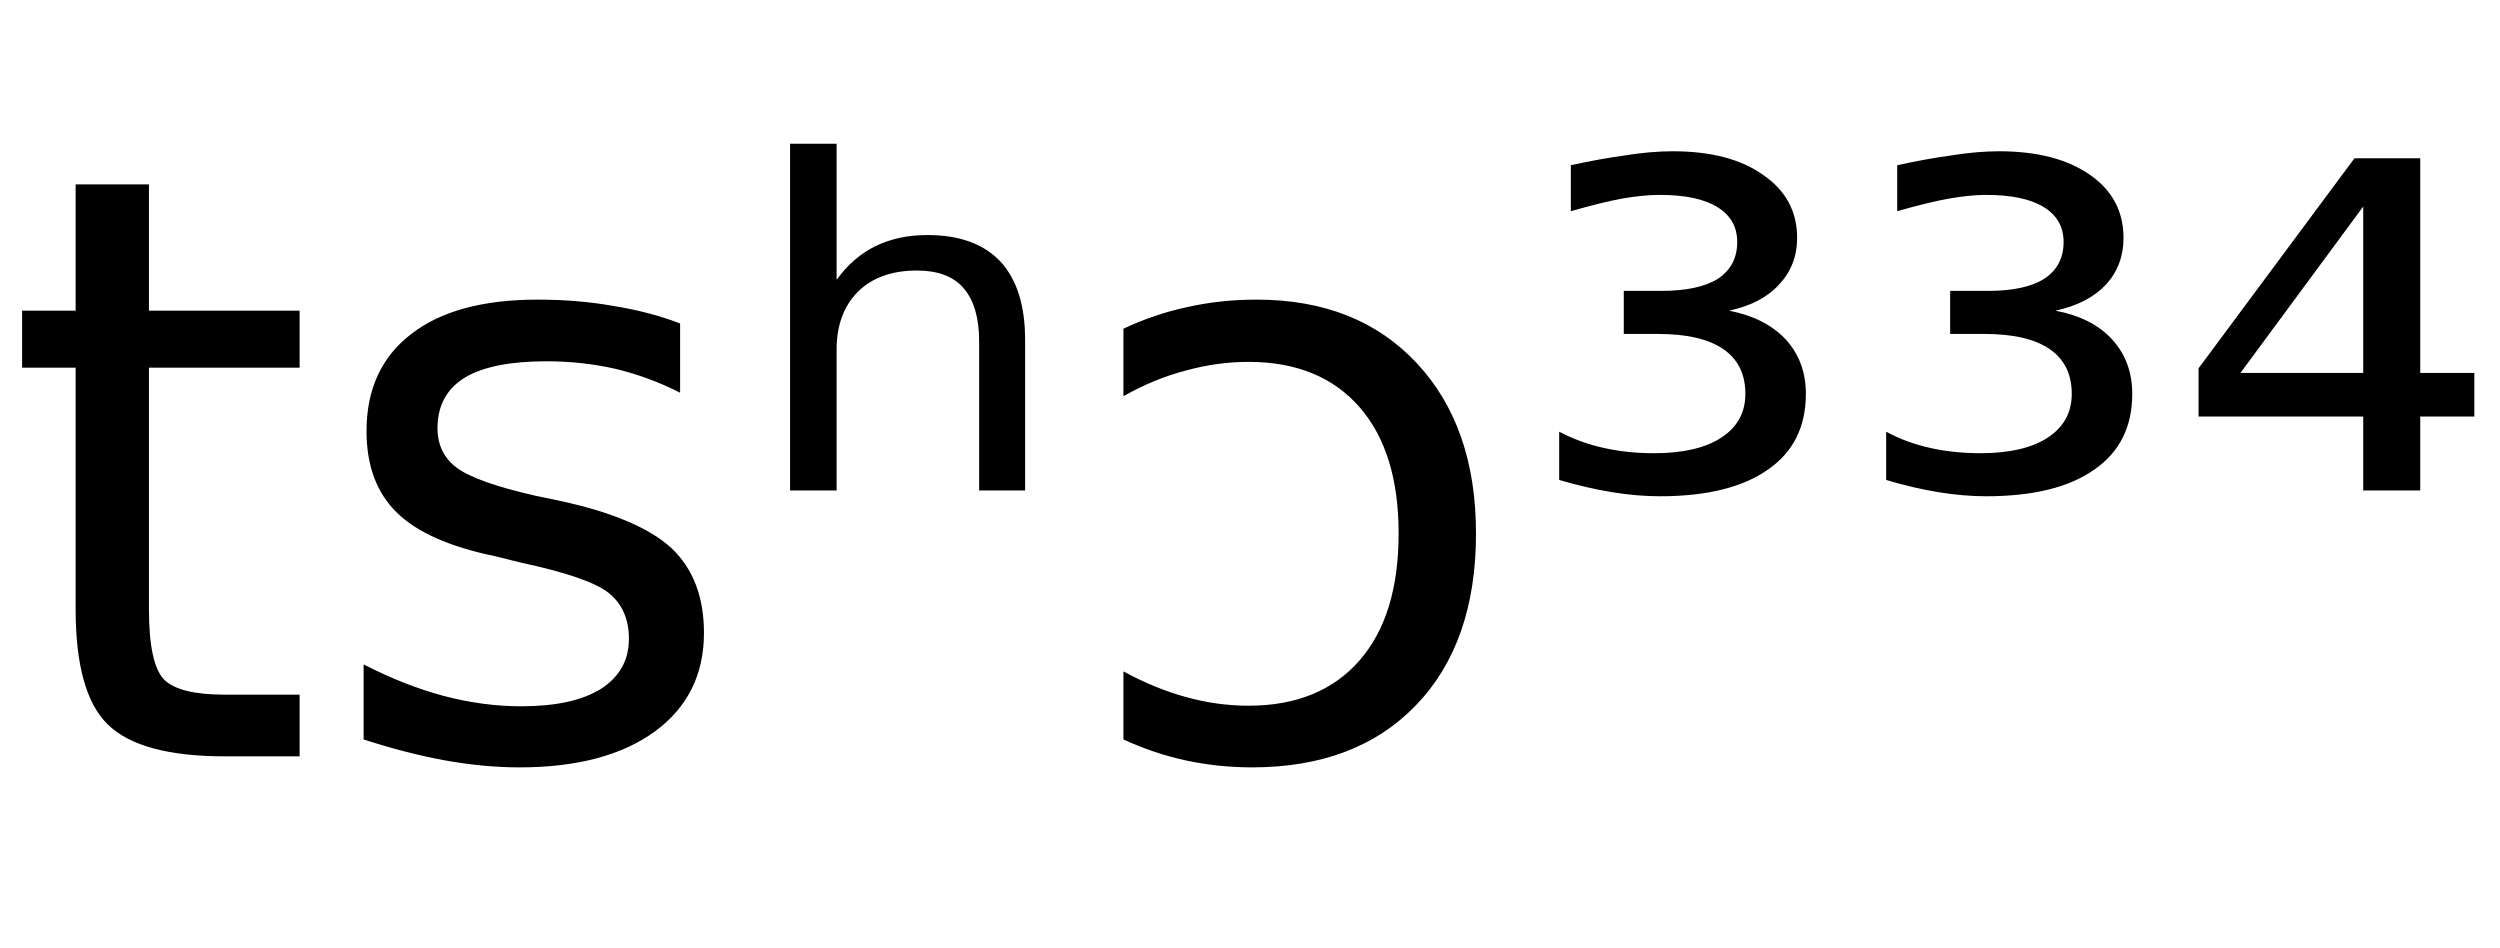 <svg height="16.297" width="42.971" xmlns="http://www.w3.org/2000/svg" ><path d="M1.30 3.17L2.56 3.17L2.56 5.34L5.15 5.34L5.15 6.32L2.56 6.32L2.56 10.47Q2.56 11.41 2.82 11.68Q3.08 11.94 3.86 11.94L3.86 11.94L5.15 11.94L5.15 13.00L3.86 13.00Q2.41 13.00 1.85 12.45Q1.30 11.91 1.30 10.47L1.30 10.47L1.30 6.32L0.38 6.32L0.38 5.34L1.30 5.34L1.30 3.17ZM11.69 5.56L11.69 5.56L11.69 6.75Q11.16 6.48 10.58 6.34Q10.01 6.21 9.39 6.21L9.39 6.21Q8.46 6.21 7.99 6.49Q7.52 6.78 7.52 7.36L7.52 7.36Q7.52 7.79 7.85 8.04Q8.19 8.29 9.20 8.52L9.20 8.52L9.63 8.61Q10.97 8.90 11.54 9.42Q12.10 9.95 12.10 10.88L12.10 10.88Q12.10 11.95 11.26 12.57Q10.41 13.19 8.93 13.19L8.93 13.19Q8.32 13.19 7.65 13.07Q6.99 12.95 6.25 12.71L6.25 12.71L6.25 11.42Q6.95 11.78 7.62 11.96Q8.30 12.14 8.96 12.14L8.96 12.14Q9.85 12.14 10.33 11.84Q10.81 11.53 10.81 10.98L10.81 10.98Q10.81 10.47 10.46 10.19Q10.12 9.92 8.95 9.67L8.95 9.67L8.51 9.56Q7.34 9.32 6.82 8.81Q6.30 8.30 6.30 7.41L6.30 7.41Q6.30 6.33 7.07 5.74Q7.83 5.15 9.24 5.15L9.24 5.15Q9.94 5.15 10.55 5.26Q11.17 5.36 11.69 5.56ZM17.62 5.84L17.62 5.84L17.62 8.43L16.83 8.43L16.83 5.87Q16.83 5.26 16.56 4.95Q16.30 4.65 15.76 4.65L15.76 4.65Q15.12 4.65 14.75 5.01Q14.38 5.38 14.38 6.01L14.38 6.01L14.38 8.43L13.58 8.43L13.58 2.47L14.38 2.47L14.38 4.81Q14.66 4.42 15.05 4.23Q15.44 4.04 15.94 4.04L15.94 4.04Q16.77 4.04 17.20 4.50Q17.62 4.96 17.62 5.84ZM19.31 6.81L19.31 5.65Q19.84 5.40 20.40 5.28Q20.97 5.15 21.60 5.15L21.60 5.15Q23.33 5.15 24.35 6.24Q25.37 7.33 25.37 9.17L25.37 9.17Q25.37 11.05 24.34 12.12Q23.31 13.19 21.52 13.19L21.52 13.19Q20.94 13.19 20.38 13.07Q19.83 12.95 19.31 12.71L19.31 12.71L19.31 11.54Q19.84 11.83 20.38 11.98Q20.92 12.13 21.46 12.13L21.46 12.13Q22.69 12.13 23.37 11.35Q24.04 10.58 24.04 9.17L24.04 9.17Q24.04 7.77 23.37 7.00Q22.69 6.22 21.46 6.22L21.46 6.22Q20.92 6.22 20.38 6.37Q19.84 6.51 19.31 6.81L19.31 6.81ZM29.72 5.34L29.72 5.34Q30.34 5.46 30.69 5.83Q31.04 6.21 31.04 6.77L31.04 6.77Q31.04 7.62 30.39 8.07Q29.74 8.53 28.53 8.53L28.53 8.53Q28.14 8.53 27.71 8.46Q27.28 8.39 26.80 8.25L26.80 8.25L26.80 7.42Q27.16 7.61 27.57 7.70Q27.97 7.79 28.43 7.79L28.43 7.79Q29.18 7.79 29.59 7.52Q30.00 7.25 30.00 6.77L30.00 6.77Q30.00 6.26 29.62 6.00Q29.24 5.74 28.50 5.74L28.50 5.74L27.91 5.74L27.91 5.00L28.55 5.00Q29.20 5.00 29.53 4.79Q29.86 4.57 29.86 4.16L29.86 4.16Q29.86 3.77 29.52 3.56Q29.18 3.35 28.53 3.35L28.53 3.35Q28.25 3.35 27.90 3.41Q27.56 3.47 27.00 3.63L27.00 3.63L27.00 2.84Q27.50 2.73 27.94 2.67Q28.38 2.60 28.75 2.60L28.75 2.60Q29.74 2.60 30.31 3.01Q30.89 3.41 30.89 4.09L30.89 4.09Q30.89 4.56 30.58 4.89Q30.28 5.22 29.72 5.34ZM35.33 5.34L35.33 5.34Q35.96 5.46 36.30 5.83Q36.65 6.21 36.65 6.77L36.65 6.77Q36.65 7.62 36.00 8.07Q35.35 8.53 34.14 8.53L34.14 8.53Q33.75 8.53 33.32 8.46Q32.89 8.39 32.42 8.25L32.42 8.25L32.42 7.42Q32.77 7.61 33.18 7.70Q33.58 7.79 34.04 7.79L34.04 7.79Q34.79 7.79 35.20 7.52Q35.61 7.25 35.61 6.77L35.61 6.77Q35.61 6.26 35.23 6.00Q34.85 5.74 34.11 5.74L34.11 5.74L33.52 5.74L33.52 5.00L34.17 5.00Q34.81 5.00 35.14 4.79Q35.47 4.57 35.47 4.16L35.47 4.16Q35.47 3.77 35.13 3.56Q34.79 3.35 34.14 3.35L34.14 3.35Q33.87 3.35 33.52 3.41Q33.17 3.47 32.61 3.63L32.61 3.63L32.61 2.84Q33.11 2.73 33.55 2.67Q33.99 2.60 34.36 2.60L34.36 2.60Q35.35 2.60 35.93 3.01Q36.50 3.41 36.50 4.09L36.50 4.09Q36.50 4.56 36.20 4.89Q35.89 5.22 35.33 5.34ZM40.62 6.41L40.62 3.55L38.51 6.41L40.62 6.41ZM37.79 6.33L40.47 2.72L41.60 2.72L41.60 6.41L42.53 6.41L42.53 7.16L41.60 7.16L41.60 8.43L40.62 8.43L40.62 7.16L37.79 7.16L37.79 6.33Z"></path></svg>